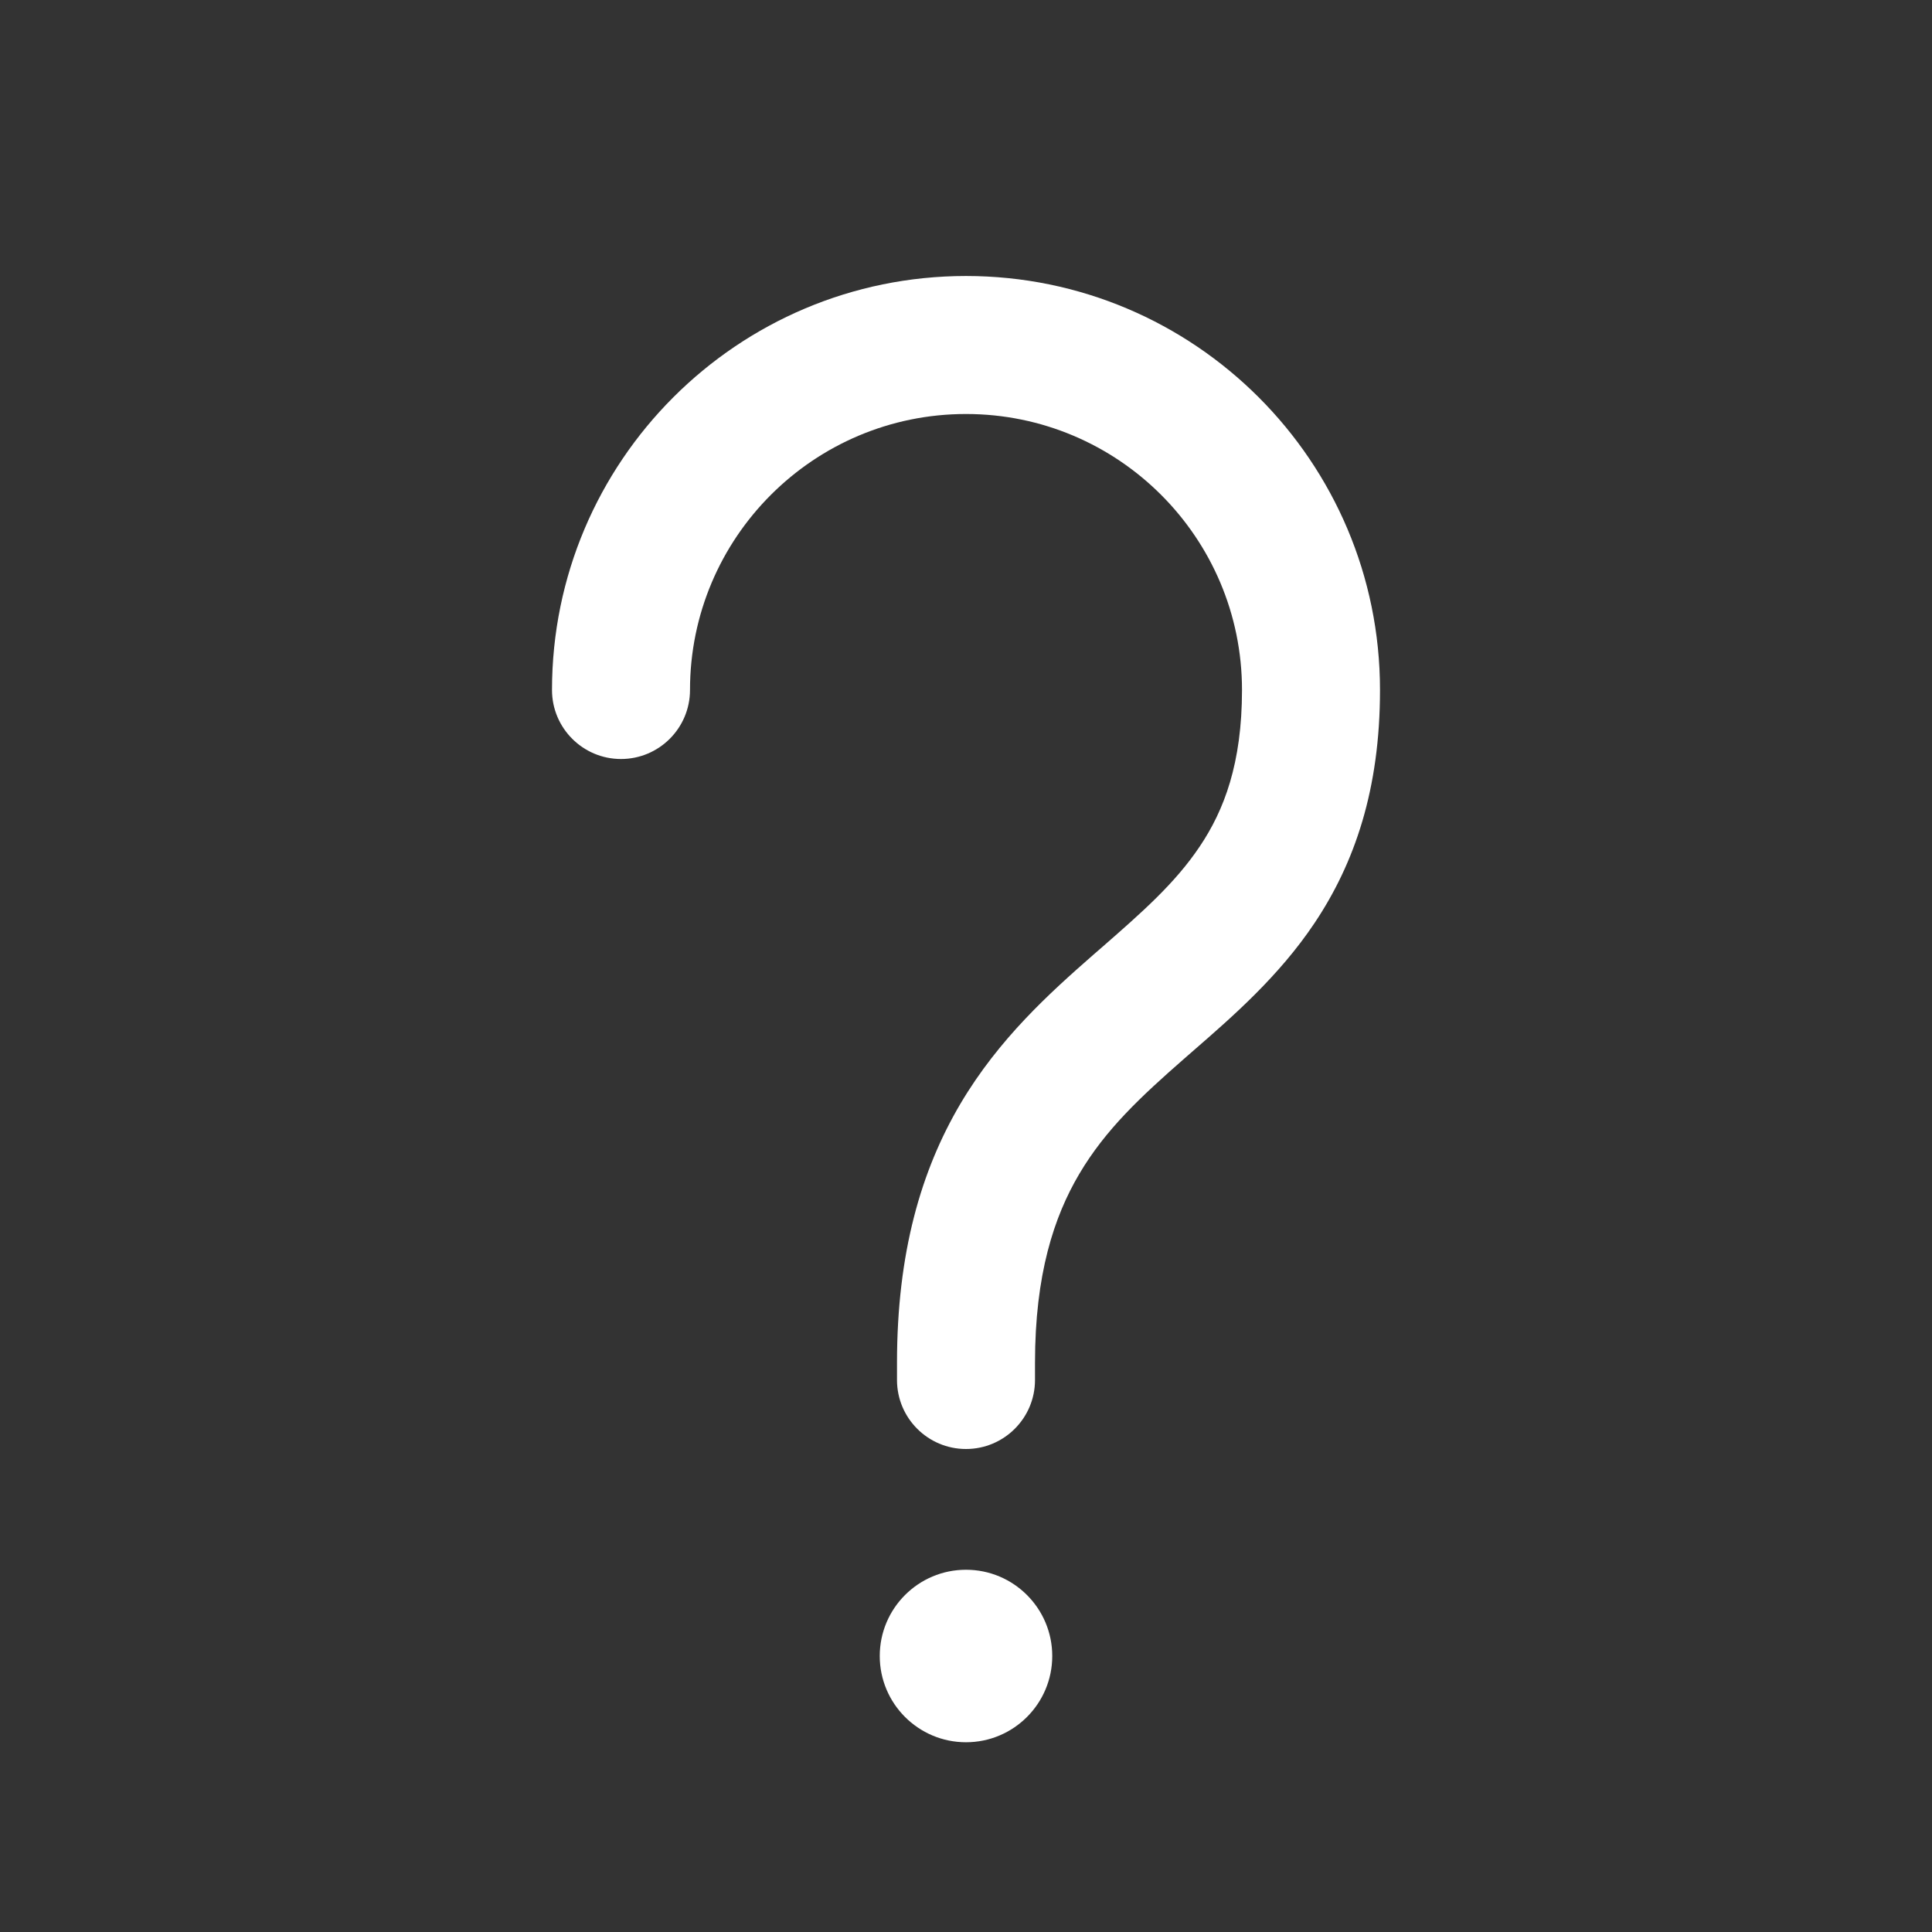 <svg width="28" height="28" viewBox="0 0 28 28" fill="none" xmlns="http://www.w3.org/2000/svg">
<rect x="0" y="0" width="28" height="28" fill="#333333" stroke="none"/>
<path d="M14 4C10.688 4 8 6.688 8 10C8 10.552 8.448 11 9 11C9.552 11 10 10.552 10 10C10 7.792 11.792 6 14 6C16.208 6 18 7.792 18 10C18 11.063 17.741 11.742 17.388 12.267C17.028 12.804 16.553 13.22 15.946 13.75L15.841 13.841C15.215 14.39 14.479 15.051 13.92 15.995C13.35 16.96 13 18.156 13 19.75V20C13 20.552 13.448 21 14 21C14.552 21 15 20.552 15 20V19.75C15 18.469 15.275 17.634 15.642 17.013C16.021 16.371 16.535 15.892 17.159 15.346C17.206 15.305 17.253 15.264 17.302 15.221C17.868 14.729 18.536 14.147 19.049 13.381C19.634 12.508 20 11.437 20 10C20 6.688 17.312 4 14 4ZM14 25.25C14.69 25.25 15.25 24.69 15.25 24C15.25 23.31 14.69 22.75 14 22.75C13.31 22.75 12.75 23.31 12.75 24C12.75 24.69 13.31 25.25 14 25.25Z" fill="#ffffff"/>
</svg>
